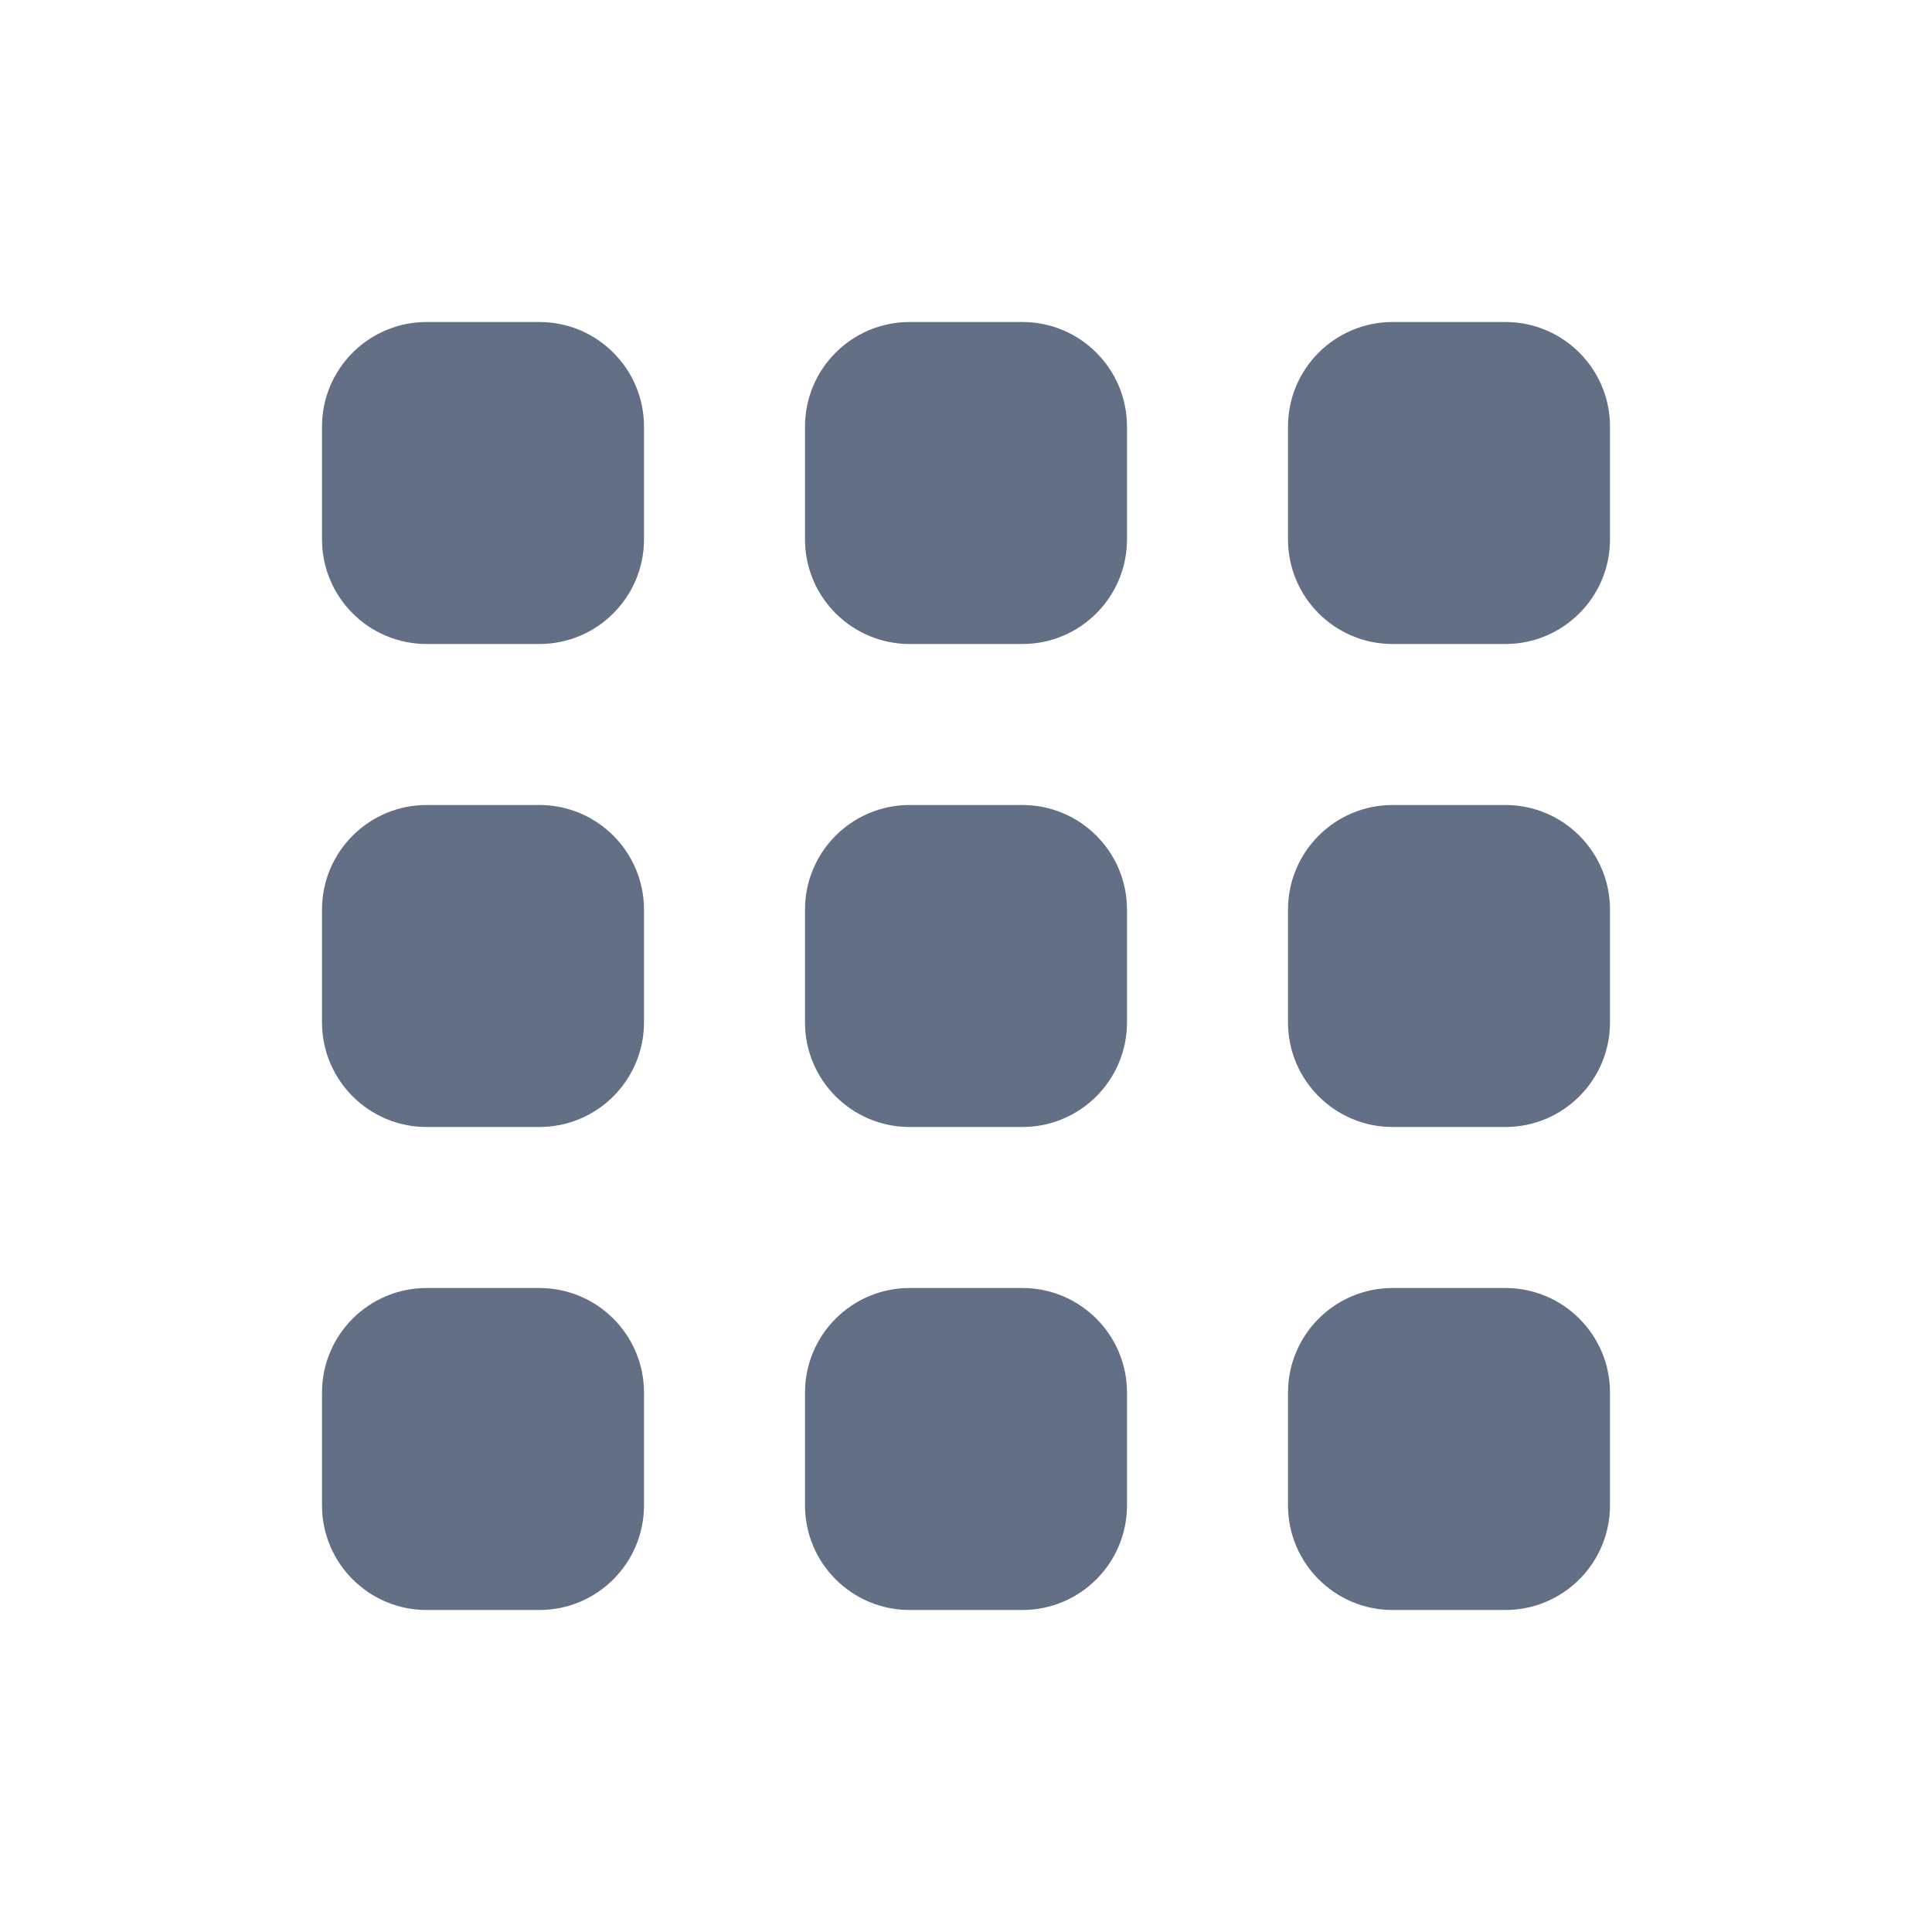 <svg width="24" height="24" viewBox="0 0 24 24" fill="none" xmlns="http://www.w3.org/2000/svg">
<path d="M4 5.3C4 4.582 4.582 4 5.3 4H6.7C7.418 4 8 4.582 8 5.3V6.7C8 7.418 7.418 8 6.7 8H5.3C4.582 8 4 7.418 4 6.7V5.3Z" fill="#626F84"/>
<path d="M4 11.3C4 10.582 4.582 10 5.3 10H6.7C7.418 10 8 10.582 8 11.3V12.7C8 13.418 7.418 14 6.7 14H5.3C4.582 14 4 13.418 4 12.7V11.3Z" fill="#626F84"/>
<path d="M5.3 16C4.582 16 4 16.582 4 17.3V18.7C4 19.418 4.582 20 5.3 20H6.7C7.418 20 8 19.418 8 18.7V17.3C8 16.582 7.418 16 6.7 16H5.3Z" fill="#626F84"/>
<path d="M10 5.3C10 4.582 10.582 4 11.3 4H12.7C13.418 4 14 4.582 14 5.3V6.7C14 7.418 13.418 8 12.7 8H11.3C10.582 8 10 7.418 10 6.7V5.3Z" fill="#626F84"/>
<path d="M11.3 10C10.582 10 10 10.582 10 11.3V12.7C10 13.418 10.582 14 11.3 14H12.7C13.418 14 14 13.418 14 12.7V11.3C14 10.582 13.418 10 12.7 10H11.3Z" fill="#626F84"/>
<path d="M10 17.3C10 16.582 10.582 16 11.3 16H12.7C13.418 16 14 16.582 14 17.3V18.7C14 19.418 13.418 20 12.7 20H11.3C10.582 20 10 19.418 10 18.7V17.3Z" fill="#626F84"/>
<path d="M17.3 4C16.582 4 16 4.582 16 5.3V6.7C16 7.418 16.582 8 17.3 8H18.7C19.418 8 20 7.418 20 6.7V5.3C20 4.582 19.418 4 18.7 4H17.3Z" fill="#626F84"/>
<path d="M16 11.3C16 10.582 16.582 10 17.3 10H18.7C19.418 10 20 10.582 20 11.3V12.7C20 13.418 19.418 14 18.7 14H17.3C16.582 14 16 13.418 16 12.7V11.3Z" fill="#626F84"/>
<path d="M17.3 16C16.582 16 16 16.582 16 17.3V18.7C16 19.418 16.582 20 17.3 20H18.7C19.418 20 20 19.418 20 18.7V17.3C20 16.582 19.418 16 18.7 16H17.3Z" fill="#626F84"/>
</svg>
